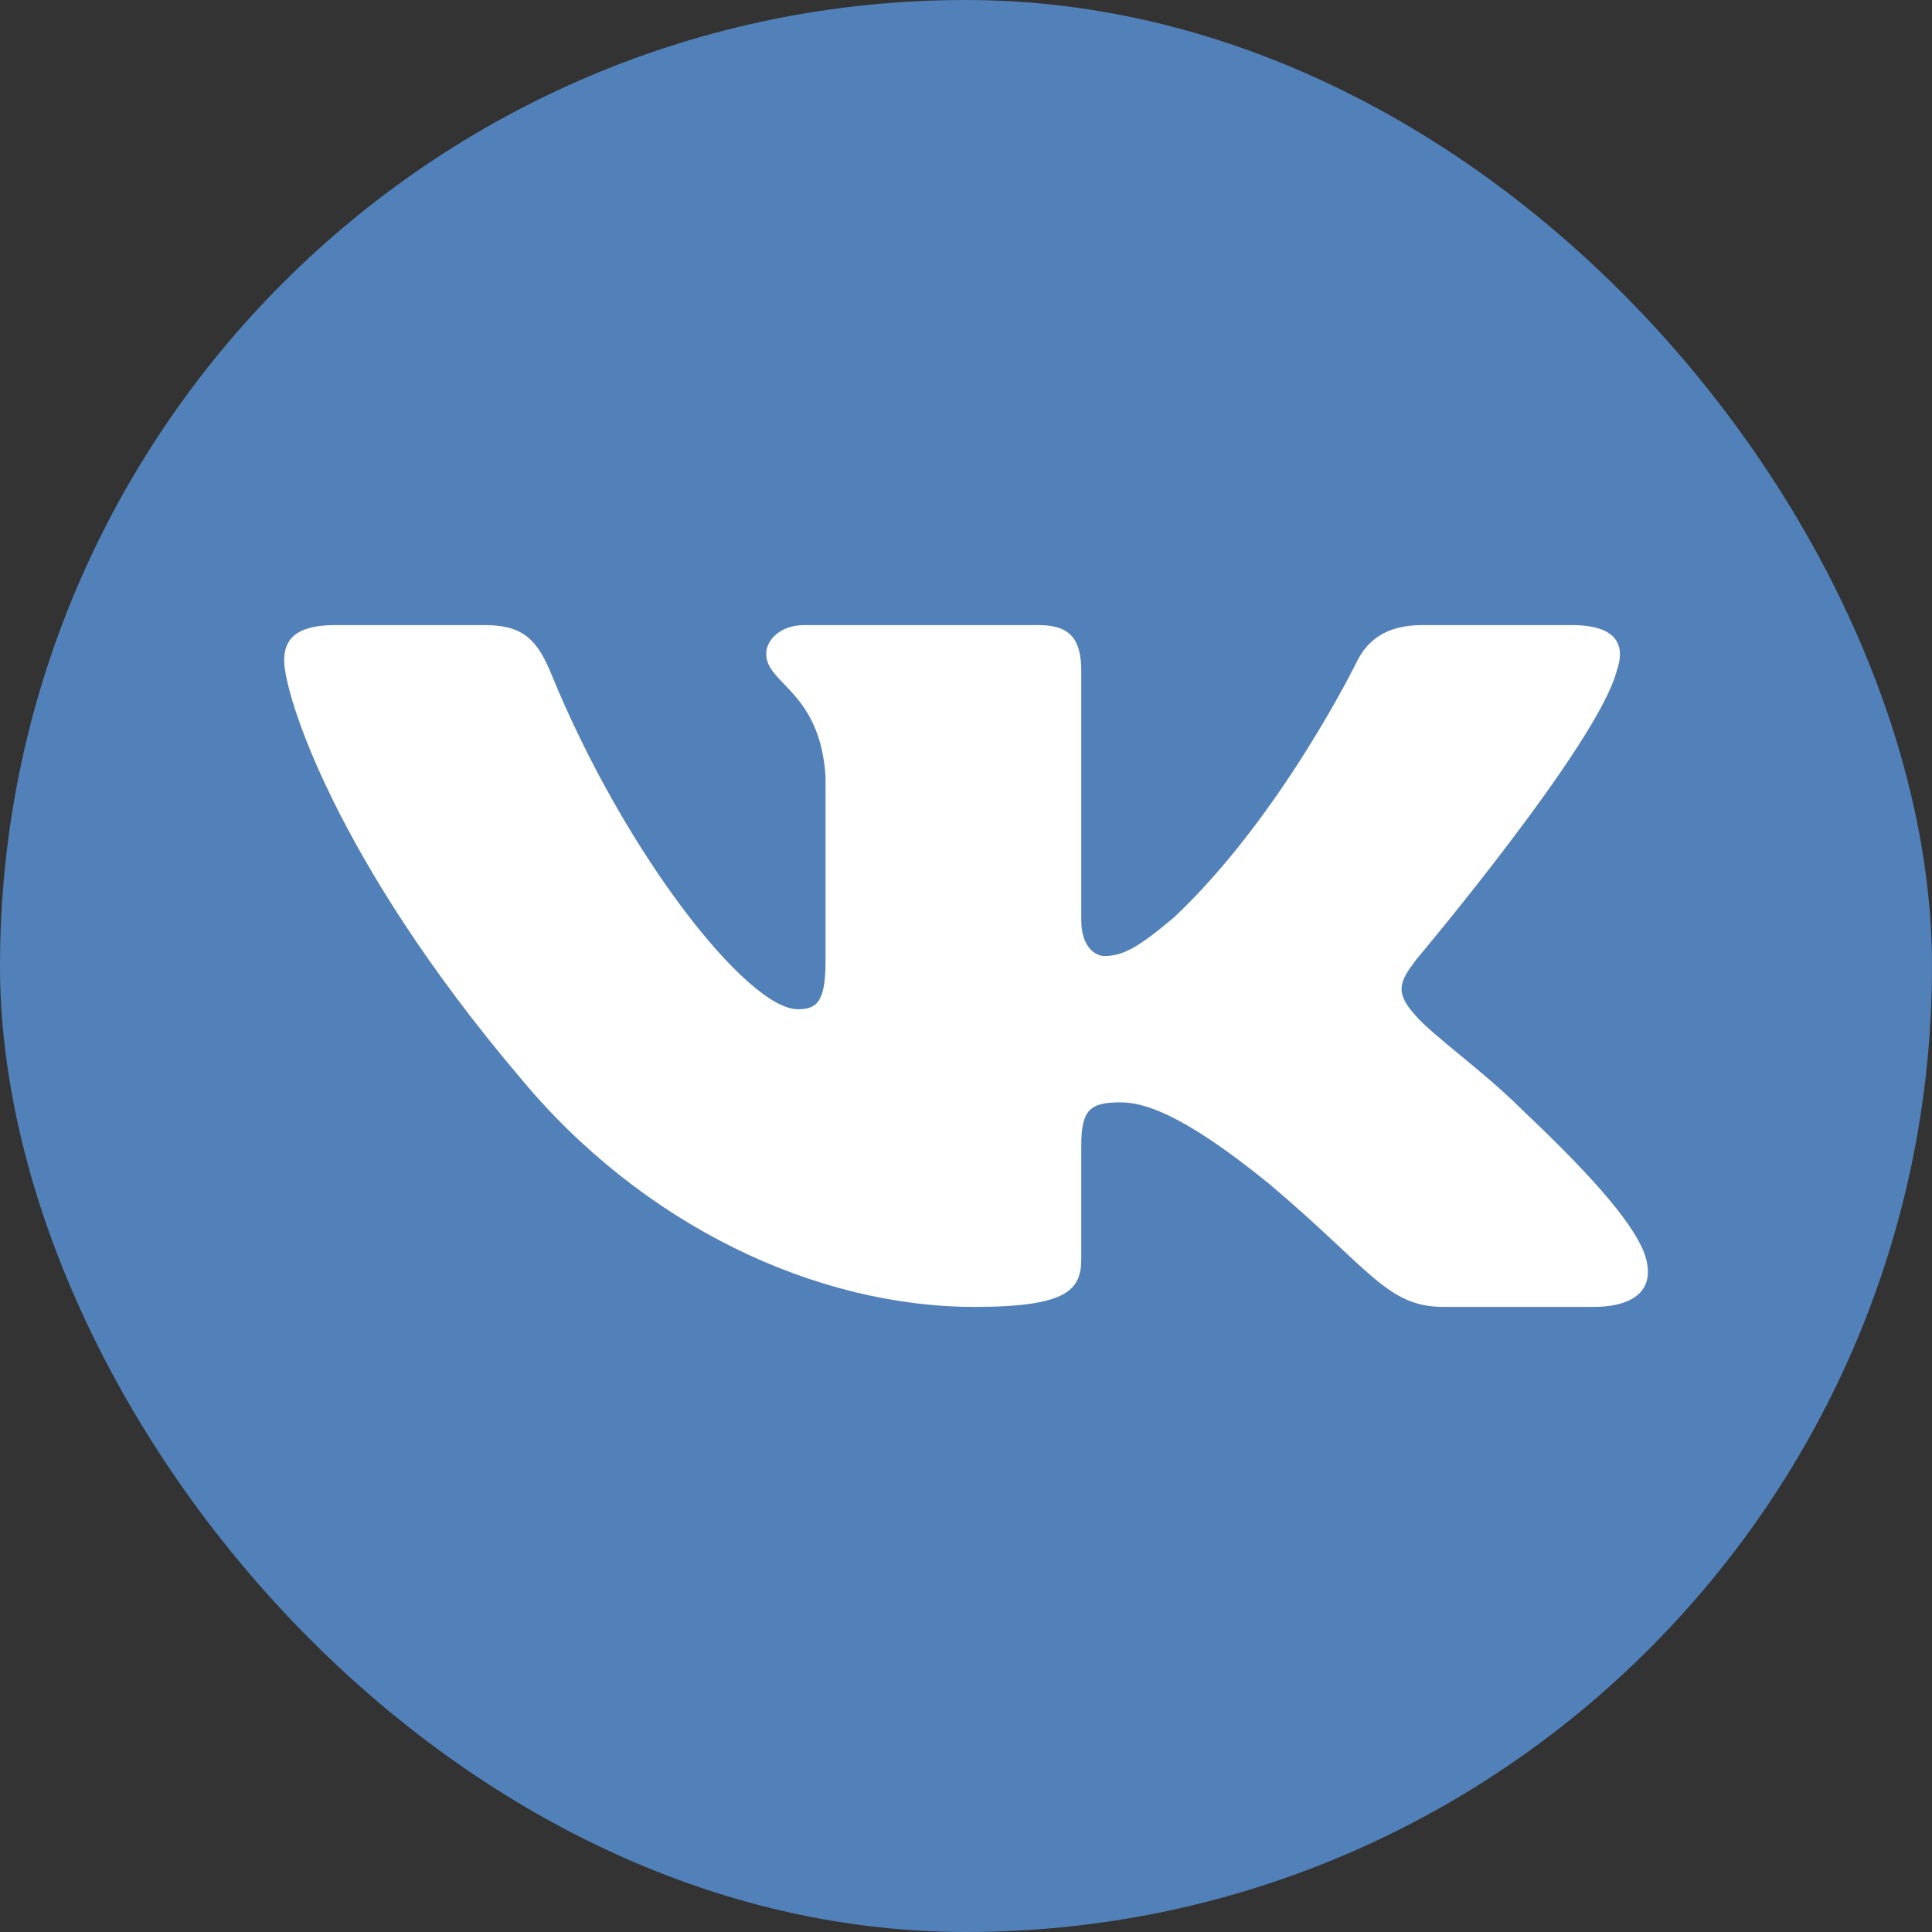 <svg width="24" height="24" viewBox="0 0 24 24" fill="none" xmlns="http://www.w3.org/2000/svg">
<rect x="0" y="0" width="24" height="24" fill="#333333" stroke="none"/>
<rect width="24" height="24" rx="12" fill="#5181B8"/>
<path fill-rule="evenodd" clip-rule="evenodd" d="M20.082 8.338C20.2 8.008 20.082 7.765 19.522 7.765H17.668C17.197 7.765 16.98 7.975 16.862 8.206C16.862 8.206 15.919 10.14 14.584 11.396C14.152 11.76 13.956 11.876 13.72 11.876C13.602 11.876 13.432 11.76 13.432 11.43V8.338C13.432 7.941 13.295 7.765 12.902 7.765H9.99C9.696 7.765 9.518 7.949 9.518 8.123C9.518 8.499 10.186 8.586 10.255 9.644V11.942C10.255 12.446 10.147 12.537 9.911 12.537C9.283 12.537 7.755 10.594 6.848 8.371C6.67 7.939 6.492 7.765 6.018 7.765H4.165C3.636 7.765 3.53 7.975 3.53 8.206C3.53 8.619 4.158 10.669 6.455 13.38C7.987 15.232 10.145 16.235 12.108 16.235C13.286 16.235 13.432 16.012 13.432 15.628V14.229C13.432 13.783 13.544 13.694 13.917 13.694C14.192 13.694 14.663 13.81 15.762 14.703C17.019 15.761 17.226 16.235 17.933 16.235H19.786C20.316 16.235 20.581 16.012 20.428 15.572C20.261 15.134 19.661 14.498 18.865 13.744C18.433 13.314 17.785 12.851 17.589 12.62C17.314 12.322 17.392 12.19 17.589 11.925C17.589 11.925 19.846 9.247 20.082 8.338Z" fill="white"/>
</svg>
